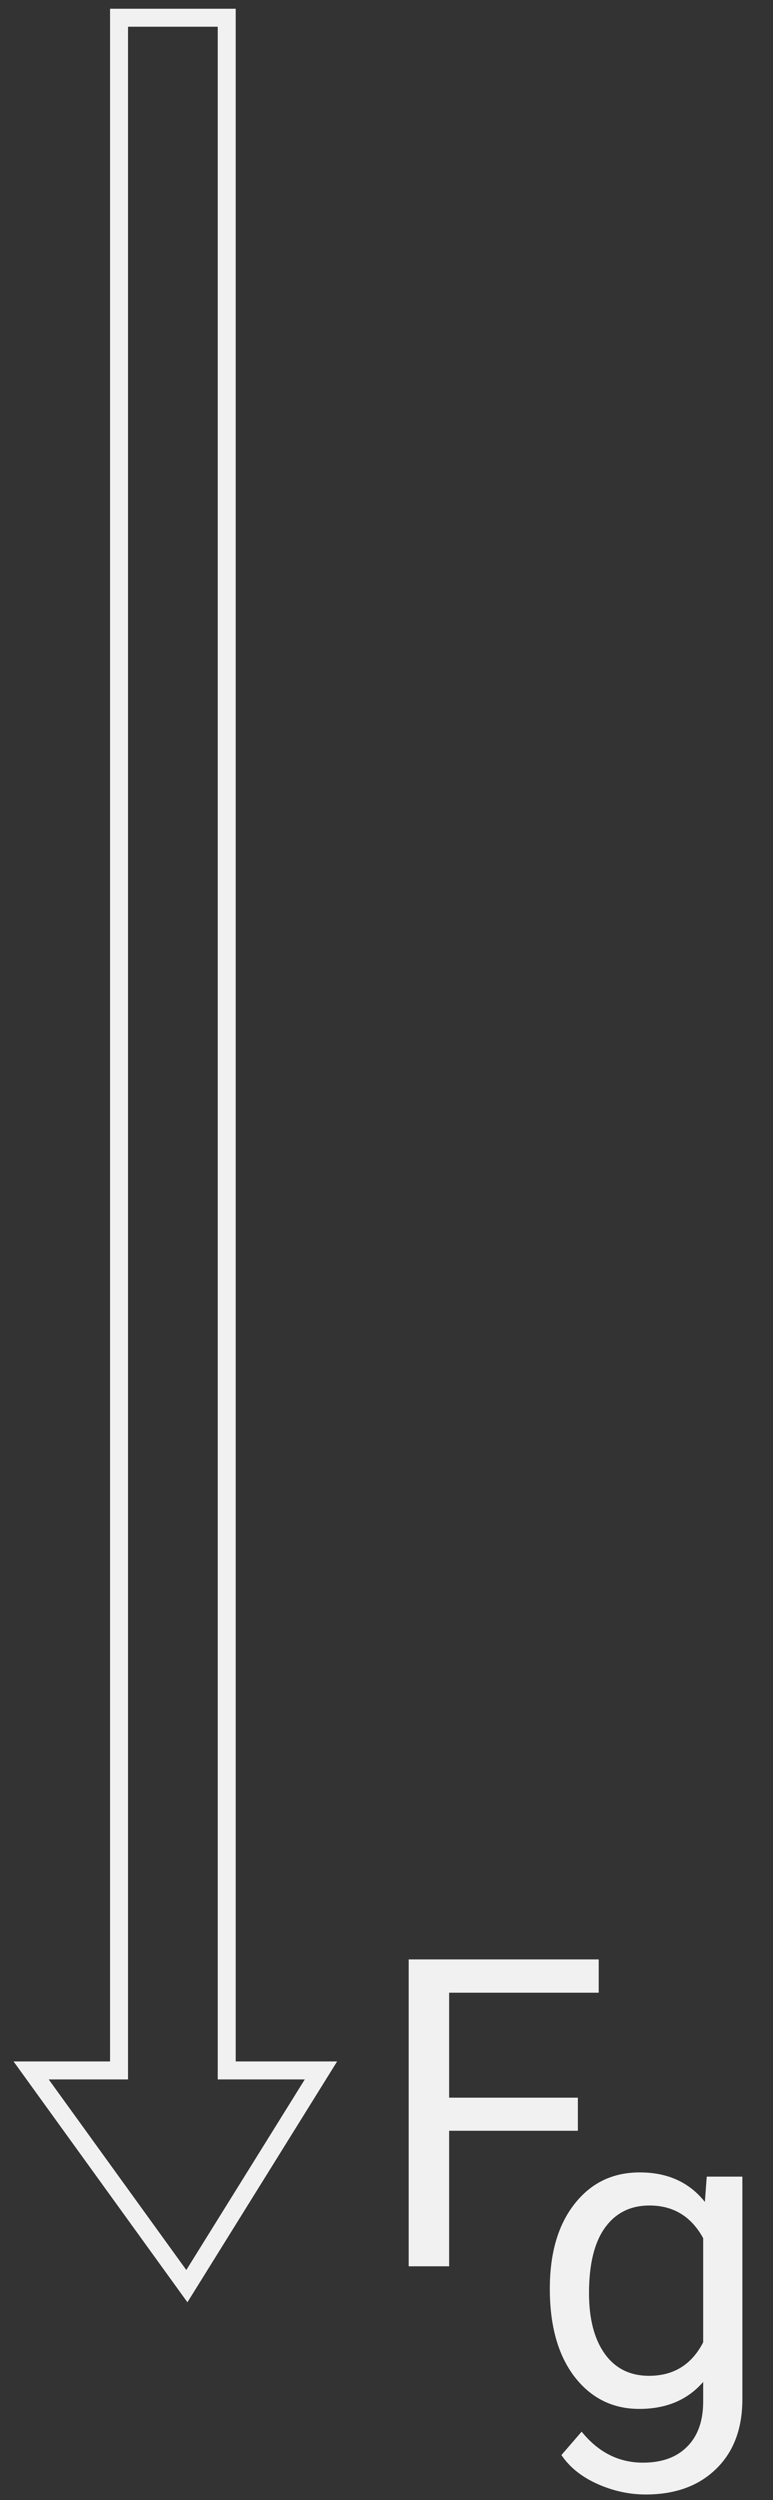 <svg width="43" height="139" viewBox="0 0 43 139" fill="none" xmlns="http://www.w3.org/2000/svg">
<rect x="0" y="0" width="43" height="139" fill="#333333" stroke="none"/>
<path d="M6.622 114.61L6.622 0.986H12.612L12.612 114.61V115.11H13.112H17.854L10.395 127.103L1.732 115.11H6.122H6.622V114.61Z" stroke="#F1F1F1"/>
<path d="M32.145 118.465H24.984V126H22.734V108.938H33.305V110.789H24.984V116.625H32.145V118.465Z" fill="#F1F1F1"/>
<path d="M30.585 127.249C30.585 125.272 31.042 123.702 31.956 122.538C32.87 121.366 34.081 120.78 35.589 120.78C37.136 120.78 38.343 121.327 39.21 122.421L39.315 121.015H41.296V133.39C41.296 135.03 40.808 136.323 39.831 137.269C38.862 138.214 37.558 138.687 35.917 138.687C35.003 138.687 34.108 138.491 33.233 138.101C32.358 137.71 31.69 137.175 31.23 136.495L32.355 135.194C33.284 136.343 34.421 136.917 35.765 136.917C36.819 136.917 37.64 136.62 38.226 136.026C38.819 135.433 39.116 134.597 39.116 133.519V132.429C38.249 133.429 37.065 133.929 35.565 133.929C34.081 133.929 32.878 133.331 31.956 132.136C31.042 130.94 30.585 129.312 30.585 127.249ZM32.765 127.495C32.765 128.925 33.058 130.05 33.644 130.87C34.23 131.683 35.05 132.089 36.105 132.089C37.472 132.089 38.476 131.468 39.116 130.226V124.437C38.452 123.226 37.456 122.62 36.128 122.62C35.073 122.62 34.249 123.03 33.655 123.851C33.062 124.671 32.765 125.886 32.765 127.495Z" fill="#F1F1F1"/>
</svg>
